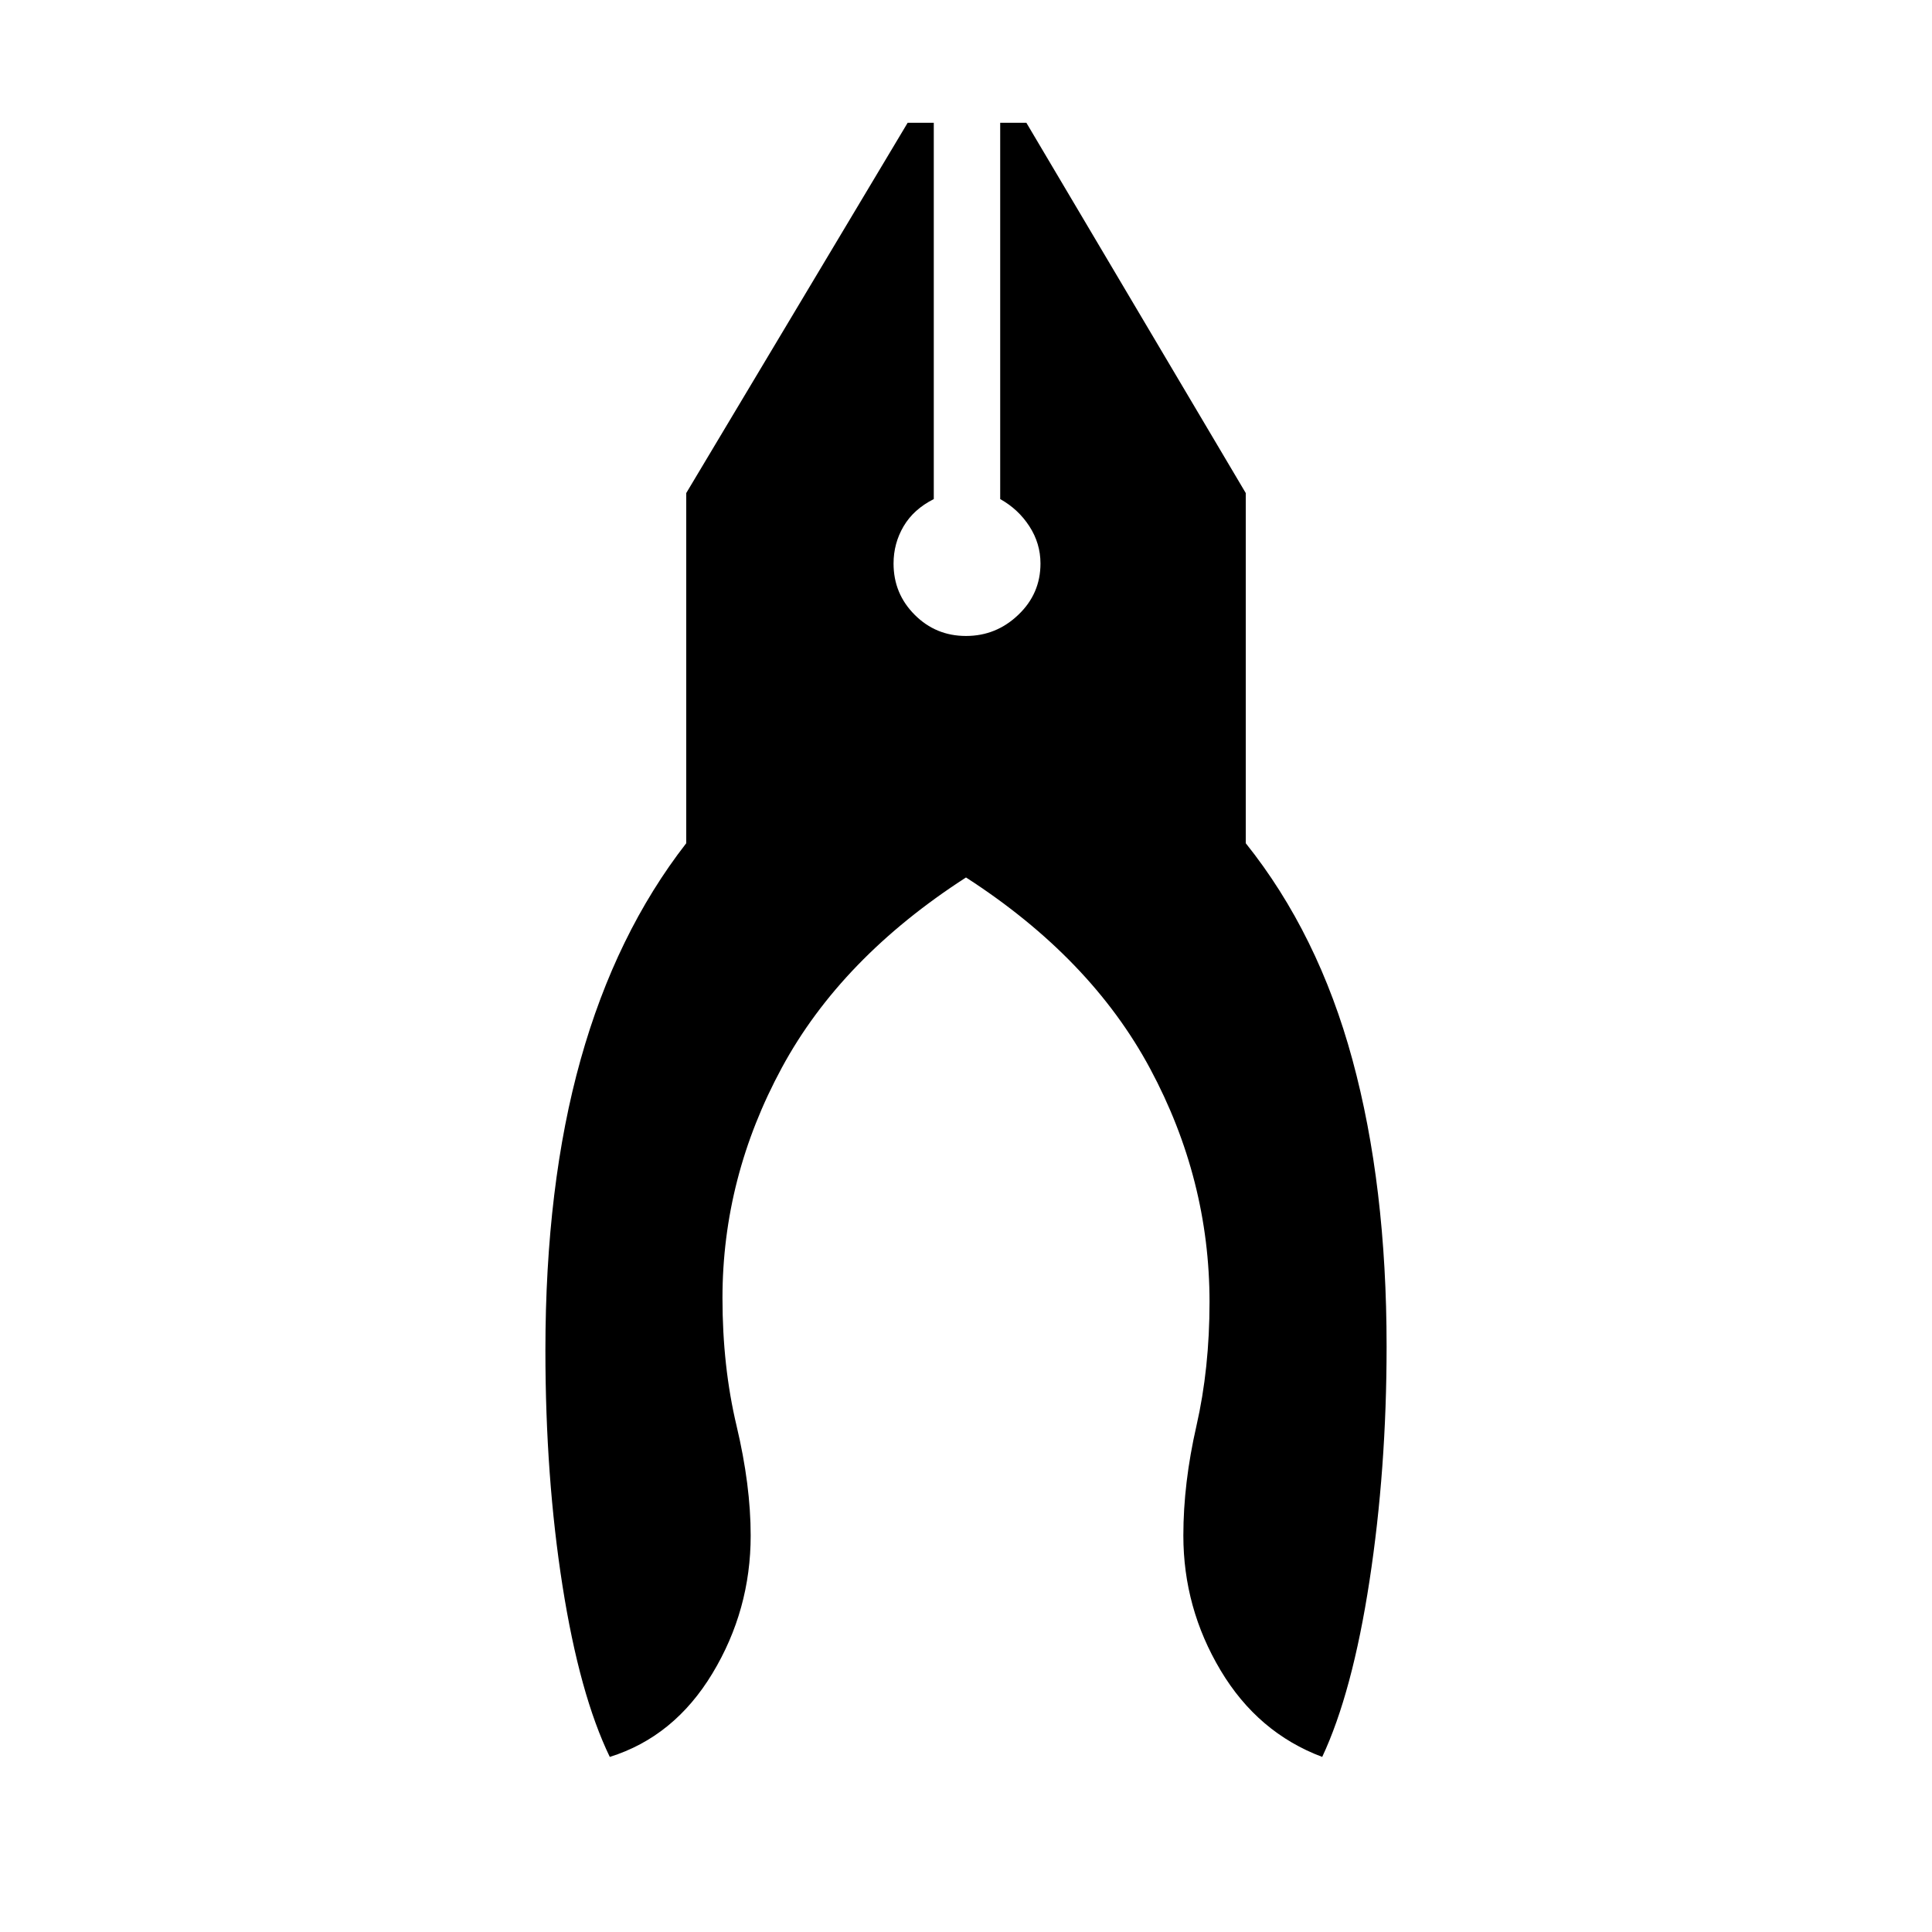 <svg xmlns="http://www.w3.org/2000/svg" height="40" width="40"><path d="M12.625 36.375q-.625-1.292-.979-3.542t-.354-4.875q0-3.416.729-6.02.729-2.605 2.187-4.48v-7.25l4.584-7.666h.541v7.791q-.416.209-.625.563-.208.354-.208.771 0 .625.438 1.062.437.438 1.062.438t1.083-.438q.459-.437.459-1.062 0-.417-.23-.771-.229-.354-.604-.563V2.542h.542l4.542 7.666v7.25q1.5 1.875 2.208 4.48.708 2.604.708 5.937 0 2.542-.354 4.854-.354 2.313-.979 3.646-1.333-.5-2.104-1.792-.771-1.291-.771-2.791 0-1.084.271-2.271.271-1.188.271-2.563 0-2.541-1.23-4.833-1.229-2.292-3.812-3.958-2.583 1.666-3.812 3.937-1.23 2.271-1.23 4.771 0 1.417.292 2.646.292 1.229.292 2.271 0 1.541-.792 2.854-.792 1.312-2.125 1.729Z"/></svg>